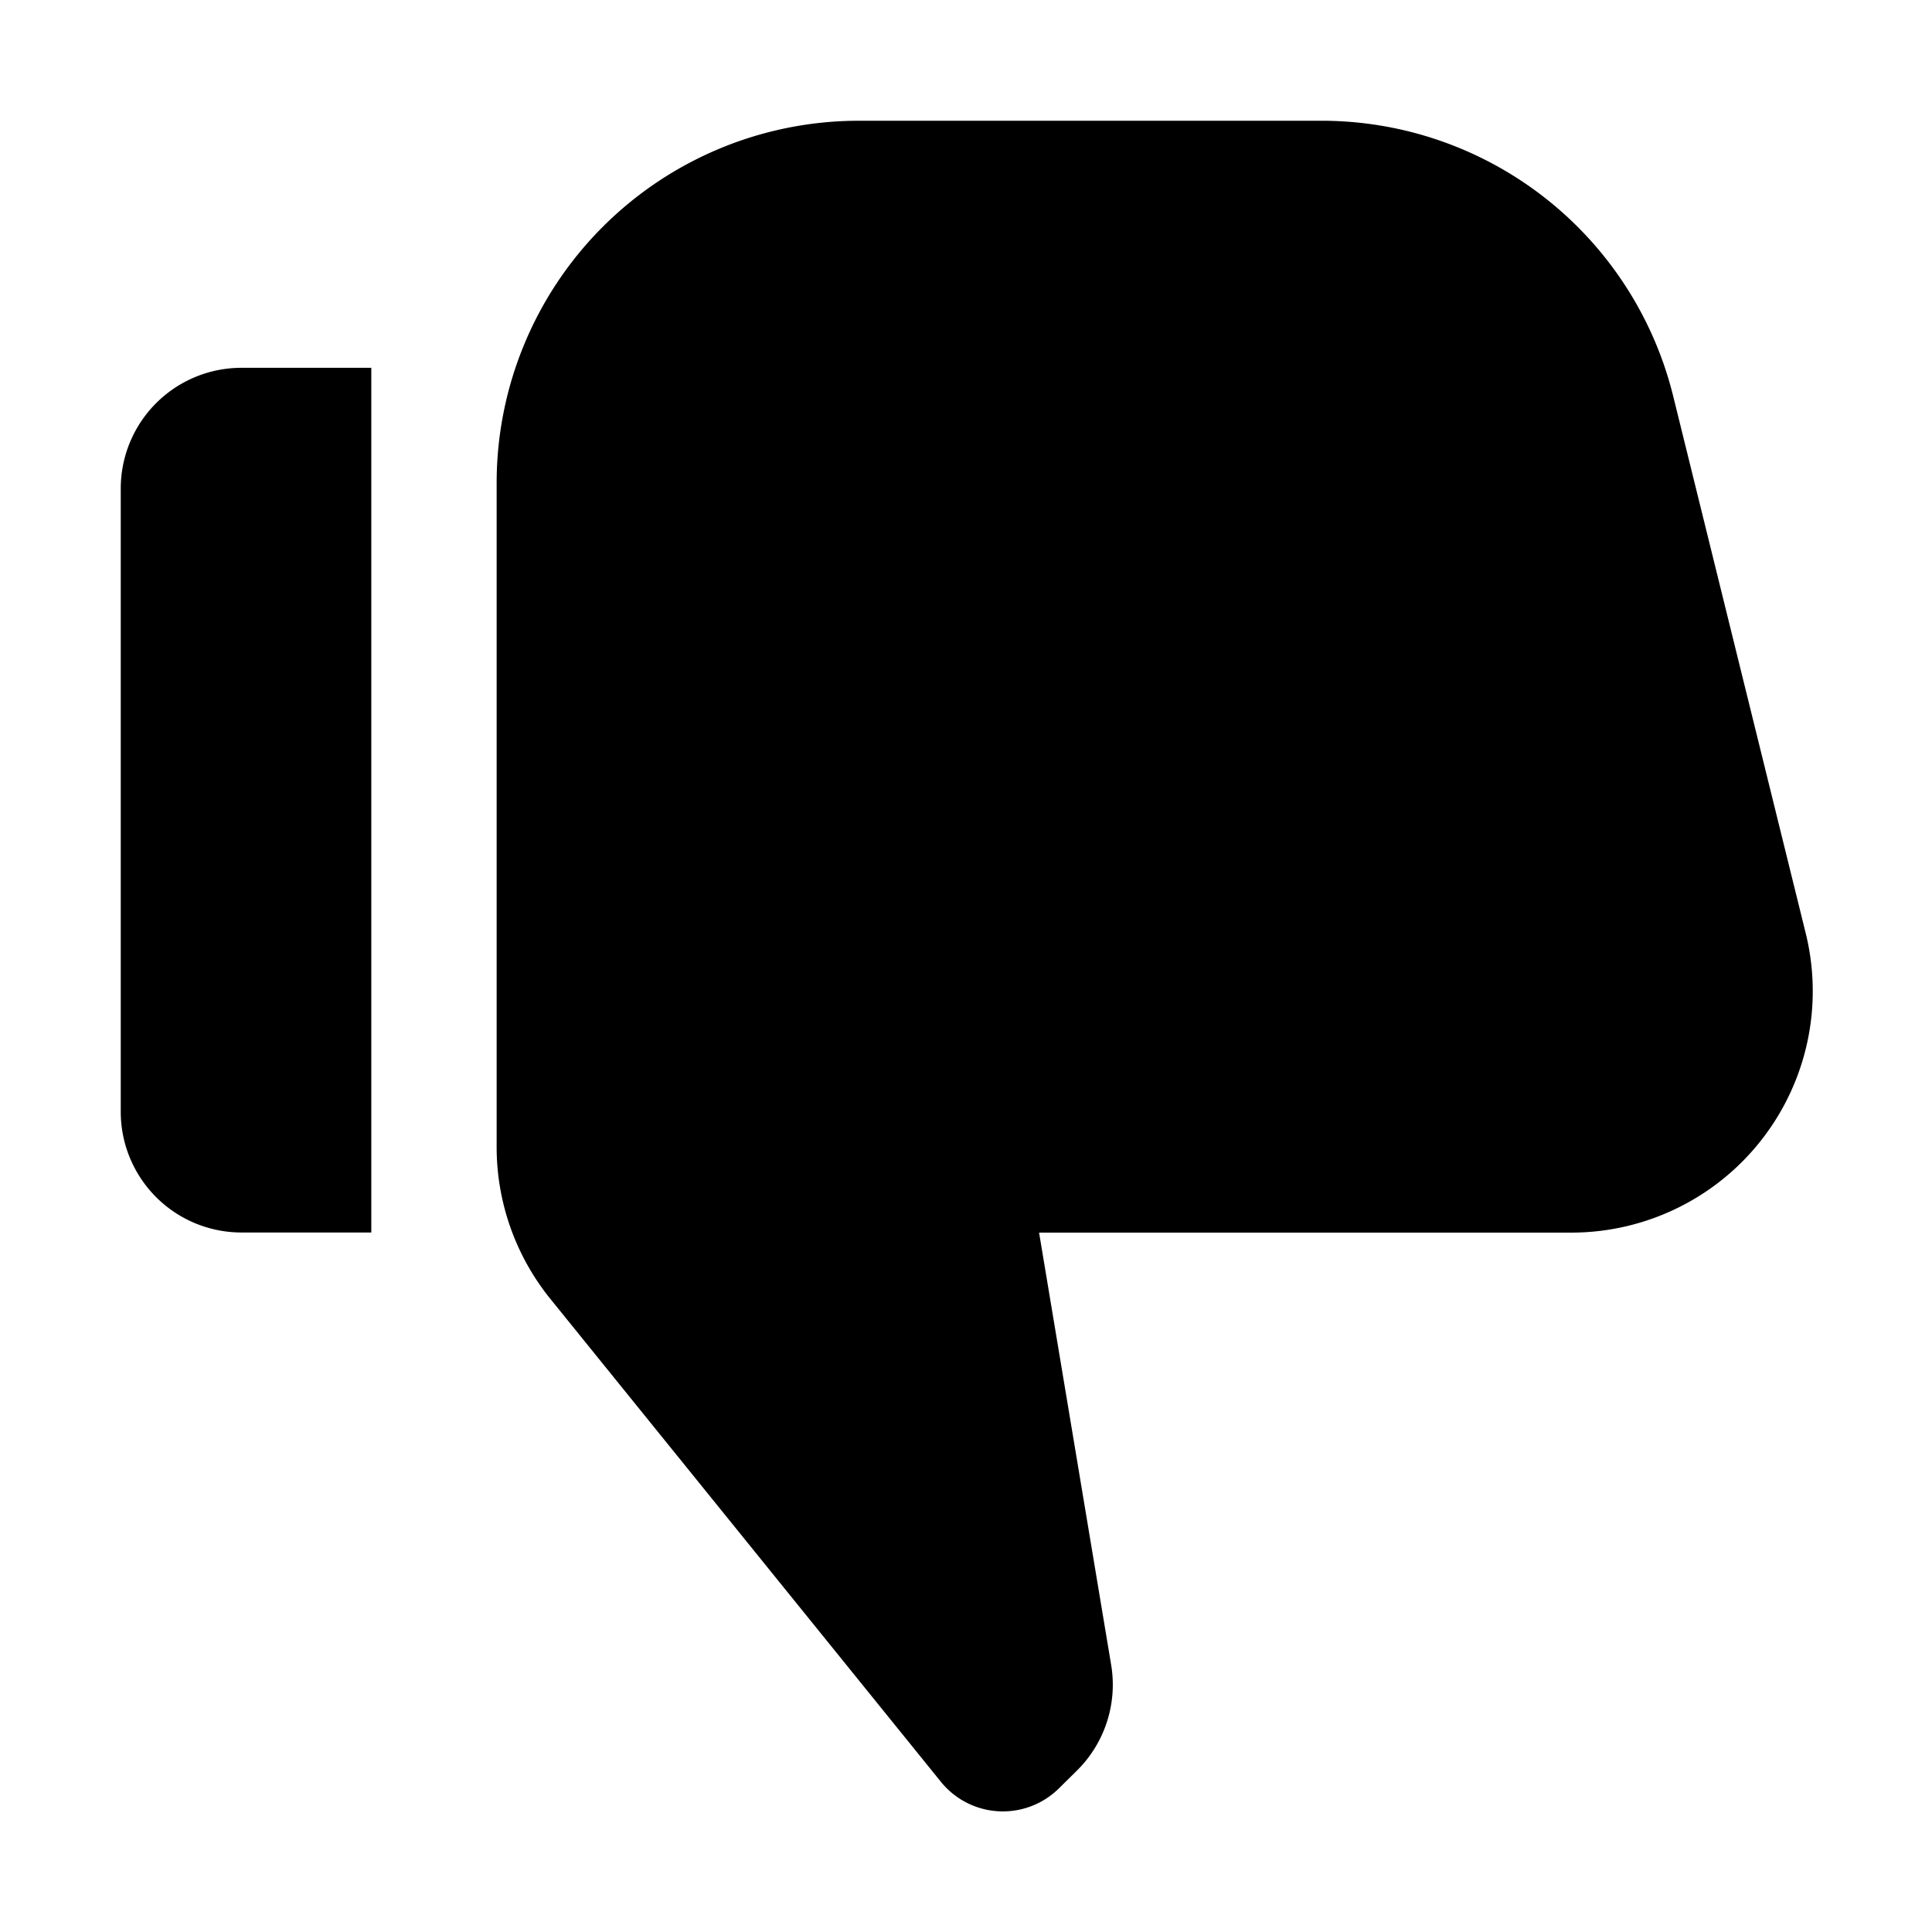 <svg width="16" height="16" viewBox="0 0 16 16" xmlns="http://www.w3.org/2000/svg" xmlns:xlink="http://www.w3.org/1999/xlink"><title>icn/thump-down</title><path d="M8.605 10.207l.597 3.58a1 1 0 0 1-.284.877l-.149.147a.66.66 0 0 1-.977-.055l-3.234-3.999A2 2 0 0 1 4.113 9.5V4a3 3 0 0 1 3-3h3.831a3 3 0 0 1 2.913 2.282l1.097 4.446a2 2 0 0 1-1.942 2.48H8.605zm-6.605 0a1 1 0 0 1-1-1V4.046a1 1 0 0 1 1-1h1.075v7.161H2z" id="a"/></svg>